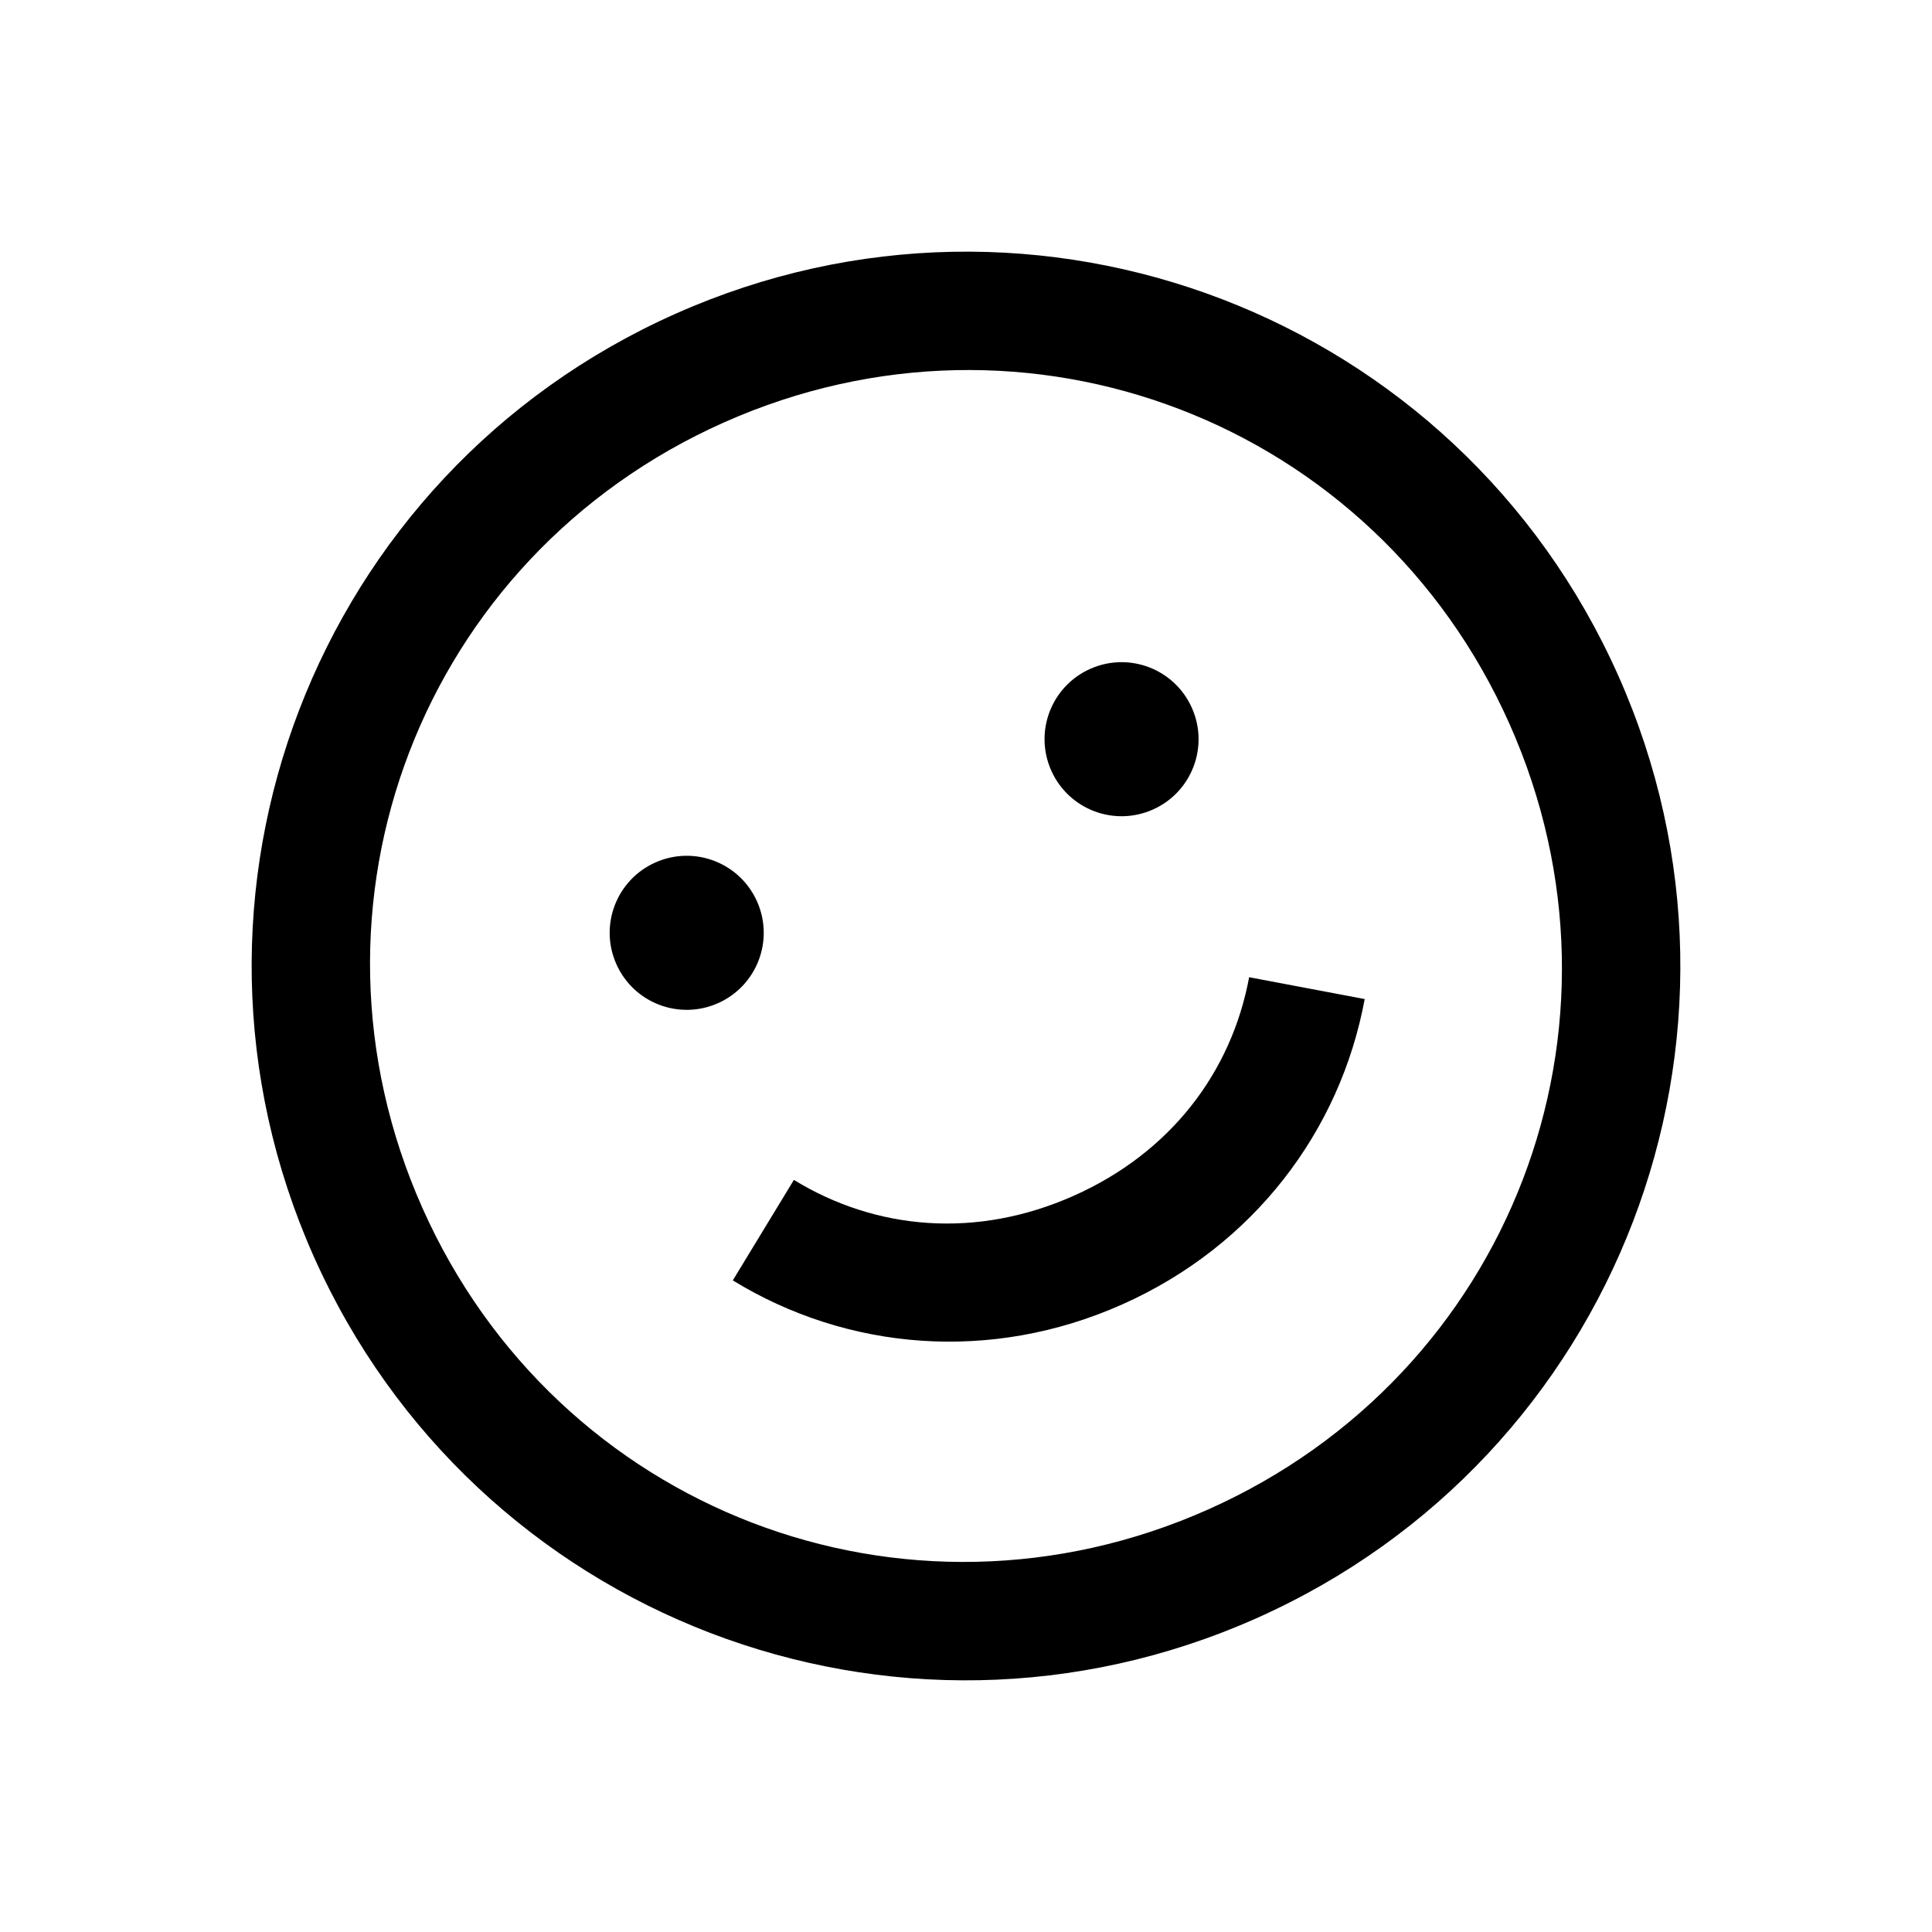 <?xml version="1.0" encoding="UTF-8"?>
<svg width="46px" height="46px" viewBox="0 0 46 46" version="1.1" xmlns="http://www.w3.org/2000/svg" xmlns:xlink="http://www.w3.org/1999/xlink">
    <title>smiley</title>
    <g id="website" stroke="none" stroke-width="1" fill="none" fill-rule="evenodd">
        <g id="squareblack_MAIN" transform="translate(-1152, -1726)" fill="#000000" fill-rule="nonzero">
            <g id="Group-19" transform="translate(1130, 1706)">
                <g id="smiley" transform="translate(22.555, 20.555)">
                    <path d="M22.445,5.445 C13.043,5.445 5.445,13.043 5.445,22.445 C5.445,31.847 13.043,39.445 22.445,39.445 C31.847,39.445 39.445,31.847 39.445,22.445 C39.445,13.043 31.847,5.445 22.445,5.445 Z M22.445,8.278 C30.331,8.278 36.611,14.559 36.611,22.445 C36.611,30.331 30.331,36.611 22.445,36.611 C14.559,36.611 8.278,30.331 8.278,22.445 C8.278,14.559 14.559,8.278 22.445,8.278 Z M16.692,17.185 C15.678,17.185 14.858,18.005 14.858,19.018 C14.858,20.032 15.678,20.852 16.692,20.852 C17.705,20.852 18.525,20.032 18.525,19.018 C18.525,18.005 17.705,17.185 16.692,17.185 Z M28.025,17.185 C27.012,17.185 26.192,18.005 26.192,19.018 C26.192,20.032 27.012,20.852 28.025,20.852 C29.038,20.852 29.858,20.032 29.858,19.018 C29.858,18.005 29.038,17.185 28.025,17.185 Z M16.63,25.431 L14.328,27.025 C16.138,29.659 19.137,31.319 22.563,31.319 C25.988,31.319 28.988,29.659 30.797,27.025 L28.495,25.431 C27.189,27.329 25.086,28.486 22.563,28.486 C20.039,28.486 17.936,27.329 16.63,25.431 Z" id="Shape" transform="translate(22.445, 22.445) rotate(-24) translate(-22.445, -22.445)"></path>
                </g>
            </g>
        </g>
    </g>
</svg>